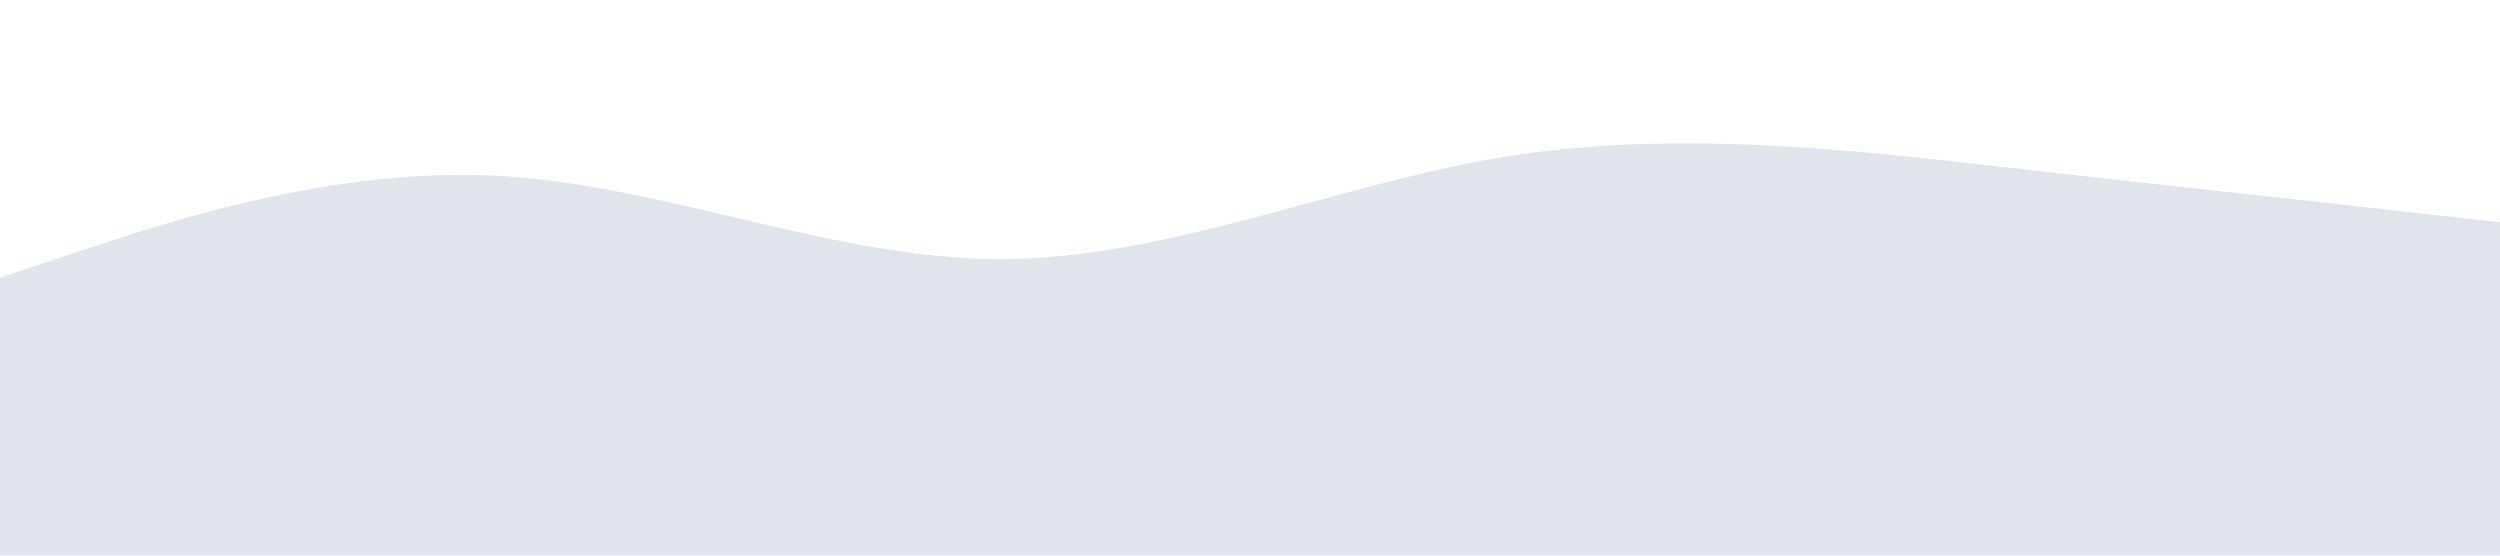 <?xml version="1.0" standalone="no"?><svg preserveAspectRatio="none" xmlns="http://www.w3.org/2000/svg" viewBox="0 0 1440 320"><path fill="#e0e5ec" fill-opacity="1" d="M0,160L48,144C96,128,192,96,288,101.3C384,107,480,149,576,149.3C672,149,768,107,864,90.7C960,75,1056,85,1152,96C1248,107,1344,117,1392,122.7L1440,128L1440,320L1392,320C1344,320,1248,320,1152,320C1056,320,960,320,864,320C768,320,672,320,576,320C480,320,384,320,288,320C192,320,96,320,48,320L0,320Z"></path></svg>